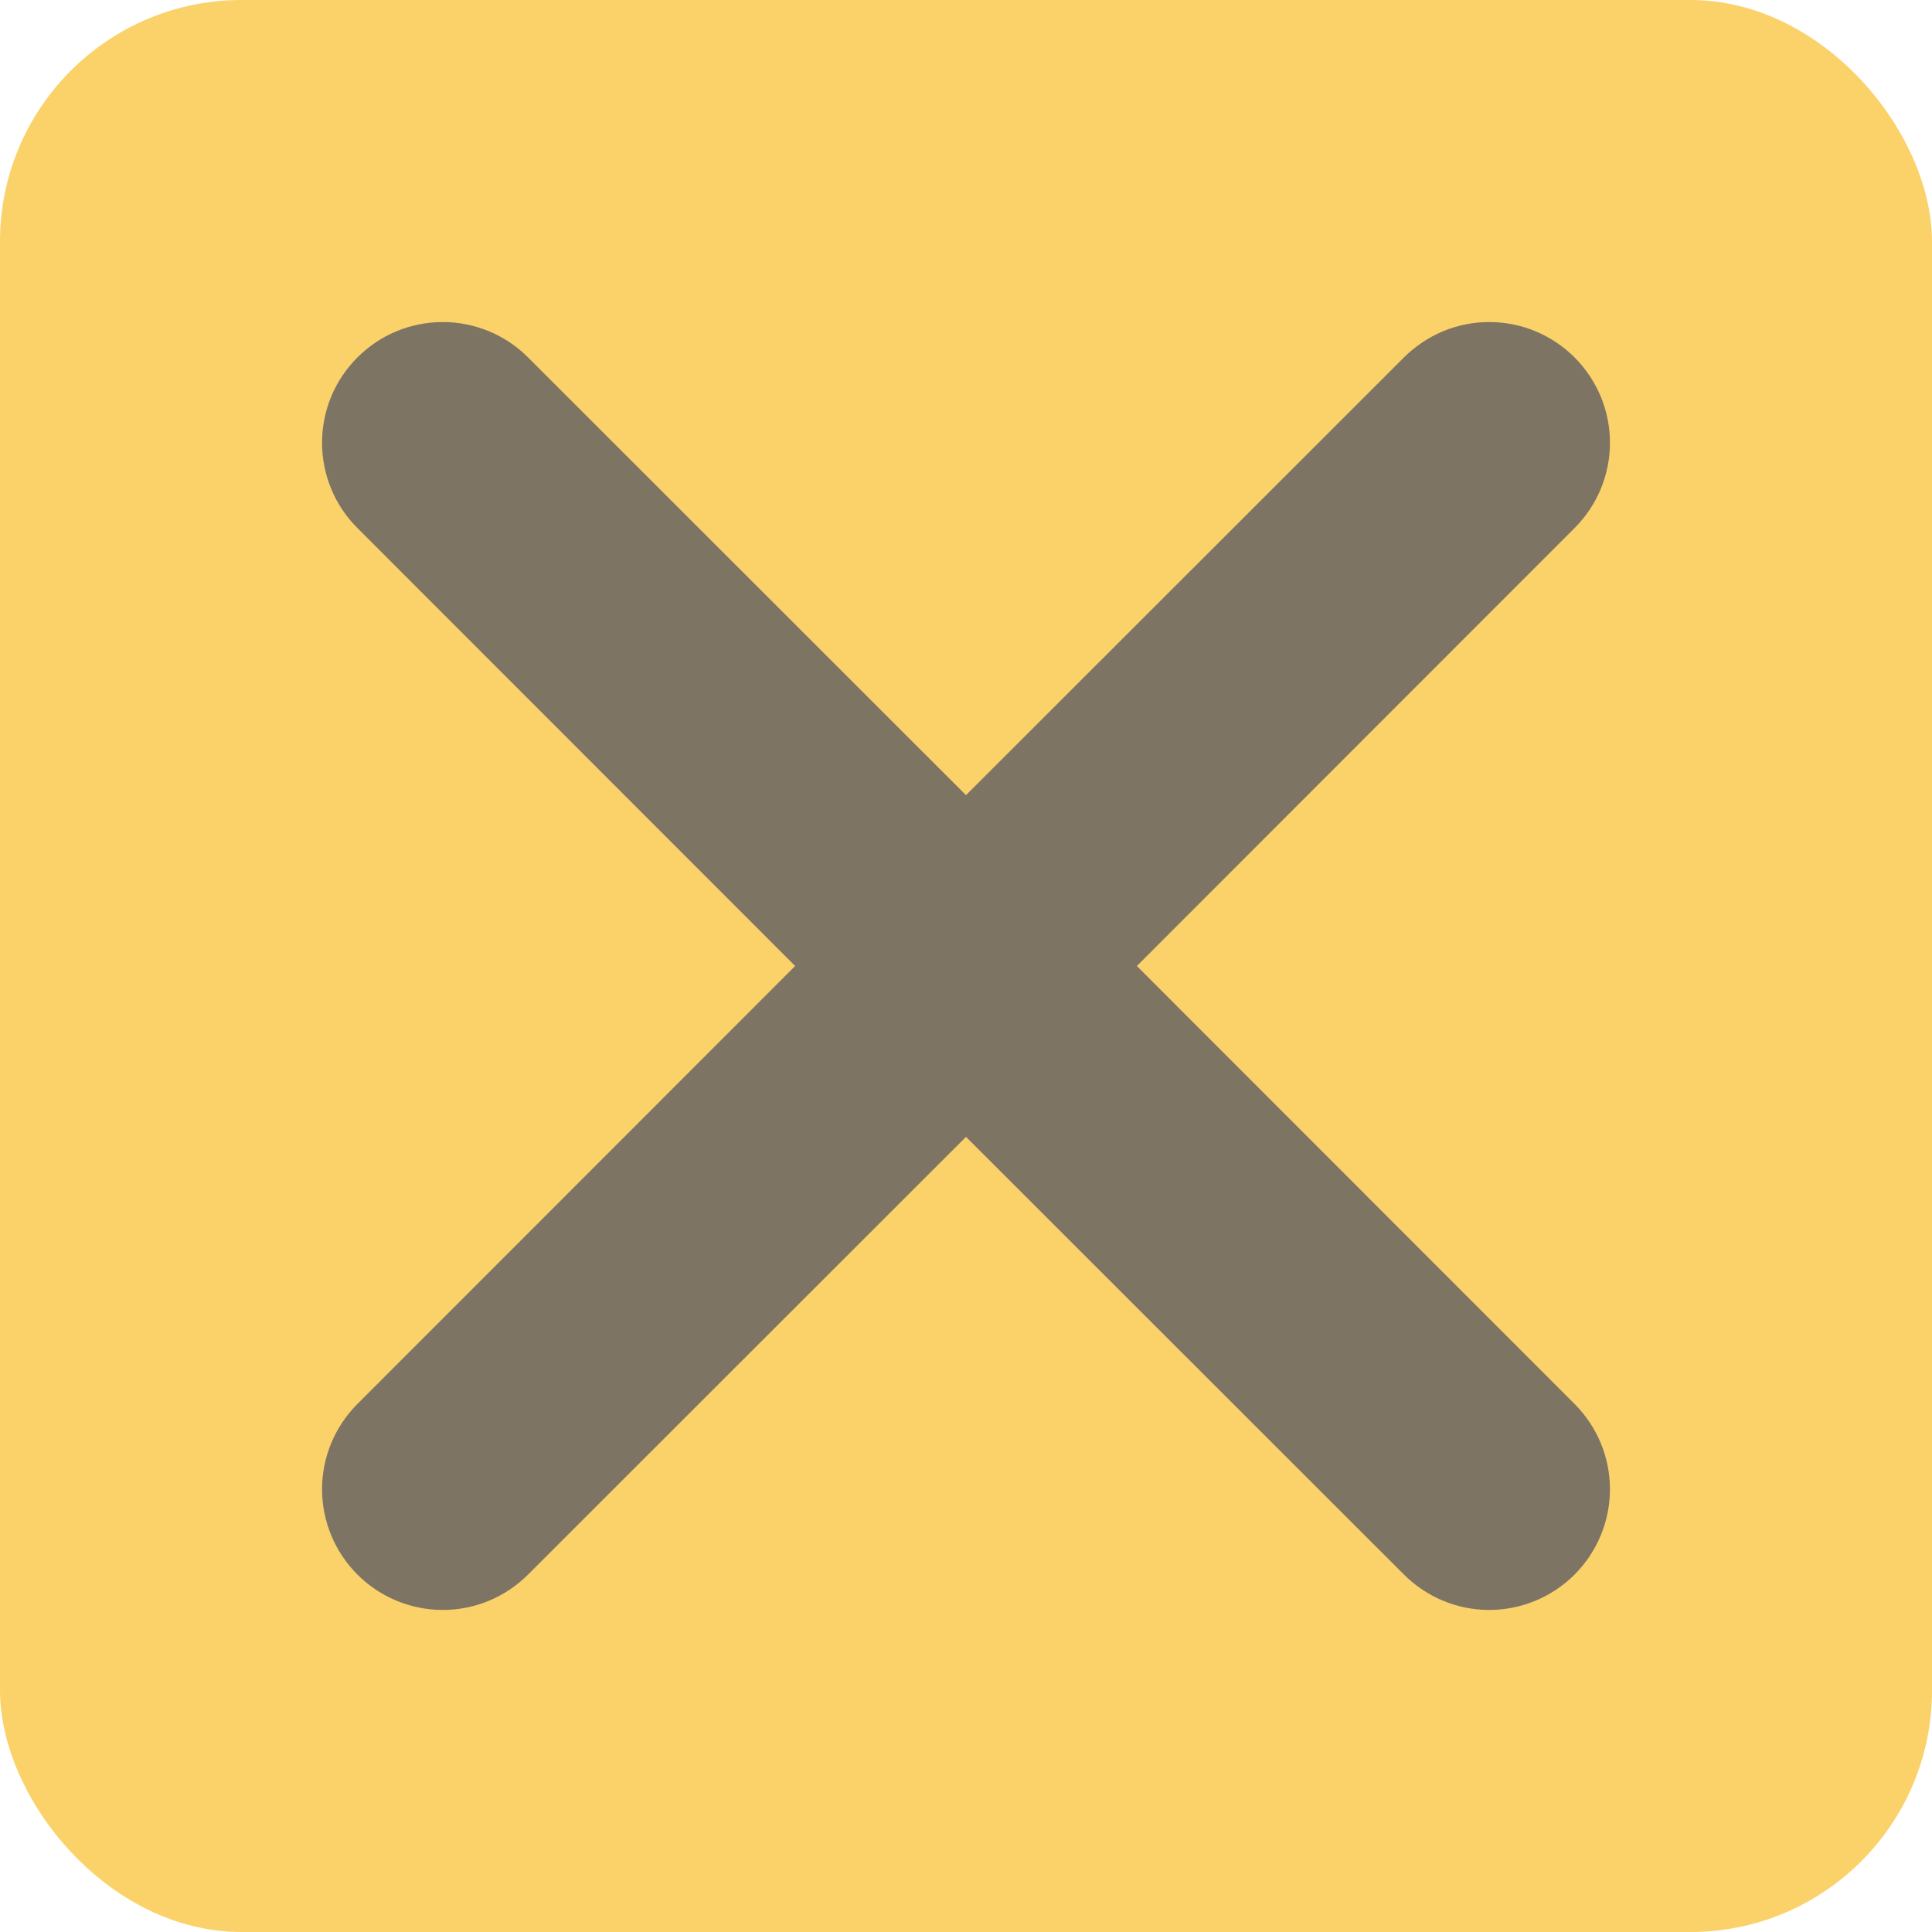<svg width="16" height="16" viewBox="0 0 16 16" fill="none" xmlns="http://www.w3.org/2000/svg">
<g clip-path="url(#clip0_1187_740)">
<rect x="-1.333" y="-1.333" width="20" height="20" rx="2" fill="#FBD26A"/>
<path d="M2.96 2.96C3.053 2.867 3.163 2.793 3.284 2.743C3.405 2.693 3.535 2.667 3.667 2.667C3.798 2.667 3.928 2.693 4.049 2.743C4.17 2.793 4.281 2.867 4.373 2.96L8 6.585L11.627 2.96C11.72 2.867 11.83 2.794 11.951 2.743C12.072 2.693 12.202 2.667 12.333 2.667C12.465 2.667 12.595 2.693 12.716 2.743C12.837 2.794 12.947 2.867 13.04 2.96C13.133 3.053 13.206 3.163 13.257 3.284C13.307 3.405 13.333 3.535 13.333 3.667C13.333 3.798 13.307 3.928 13.257 4.049C13.206 4.17 13.133 4.281 13.04 4.373L9.415 8L13.04 11.627C13.227 11.814 13.333 12.068 13.333 12.333C13.333 12.598 13.227 12.853 13.04 13.04C12.853 13.227 12.598 13.333 12.333 13.333C12.068 13.333 11.814 13.227 11.627 13.04L8 9.415L4.373 13.04C4.186 13.227 3.932 13.333 3.667 13.333C3.402 13.333 3.147 13.227 2.96 13.04C2.773 12.853 2.667 12.598 2.667 12.333C2.667 12.068 2.773 11.814 2.96 11.627L6.585 8L2.96 4.373C2.867 4.281 2.793 4.17 2.743 4.049C2.693 3.928 2.667 3.798 2.667 3.667C2.667 3.535 2.693 3.405 2.743 3.284C2.793 3.163 2.867 3.053 2.96 2.96Z" fill="#7E7463"/>
</g>
<defs>
<clipPath id="clip0_1187_740">
<rect width="16" height="16" rx="2" fill="white"/>
</clipPath>
</defs>
</svg>
